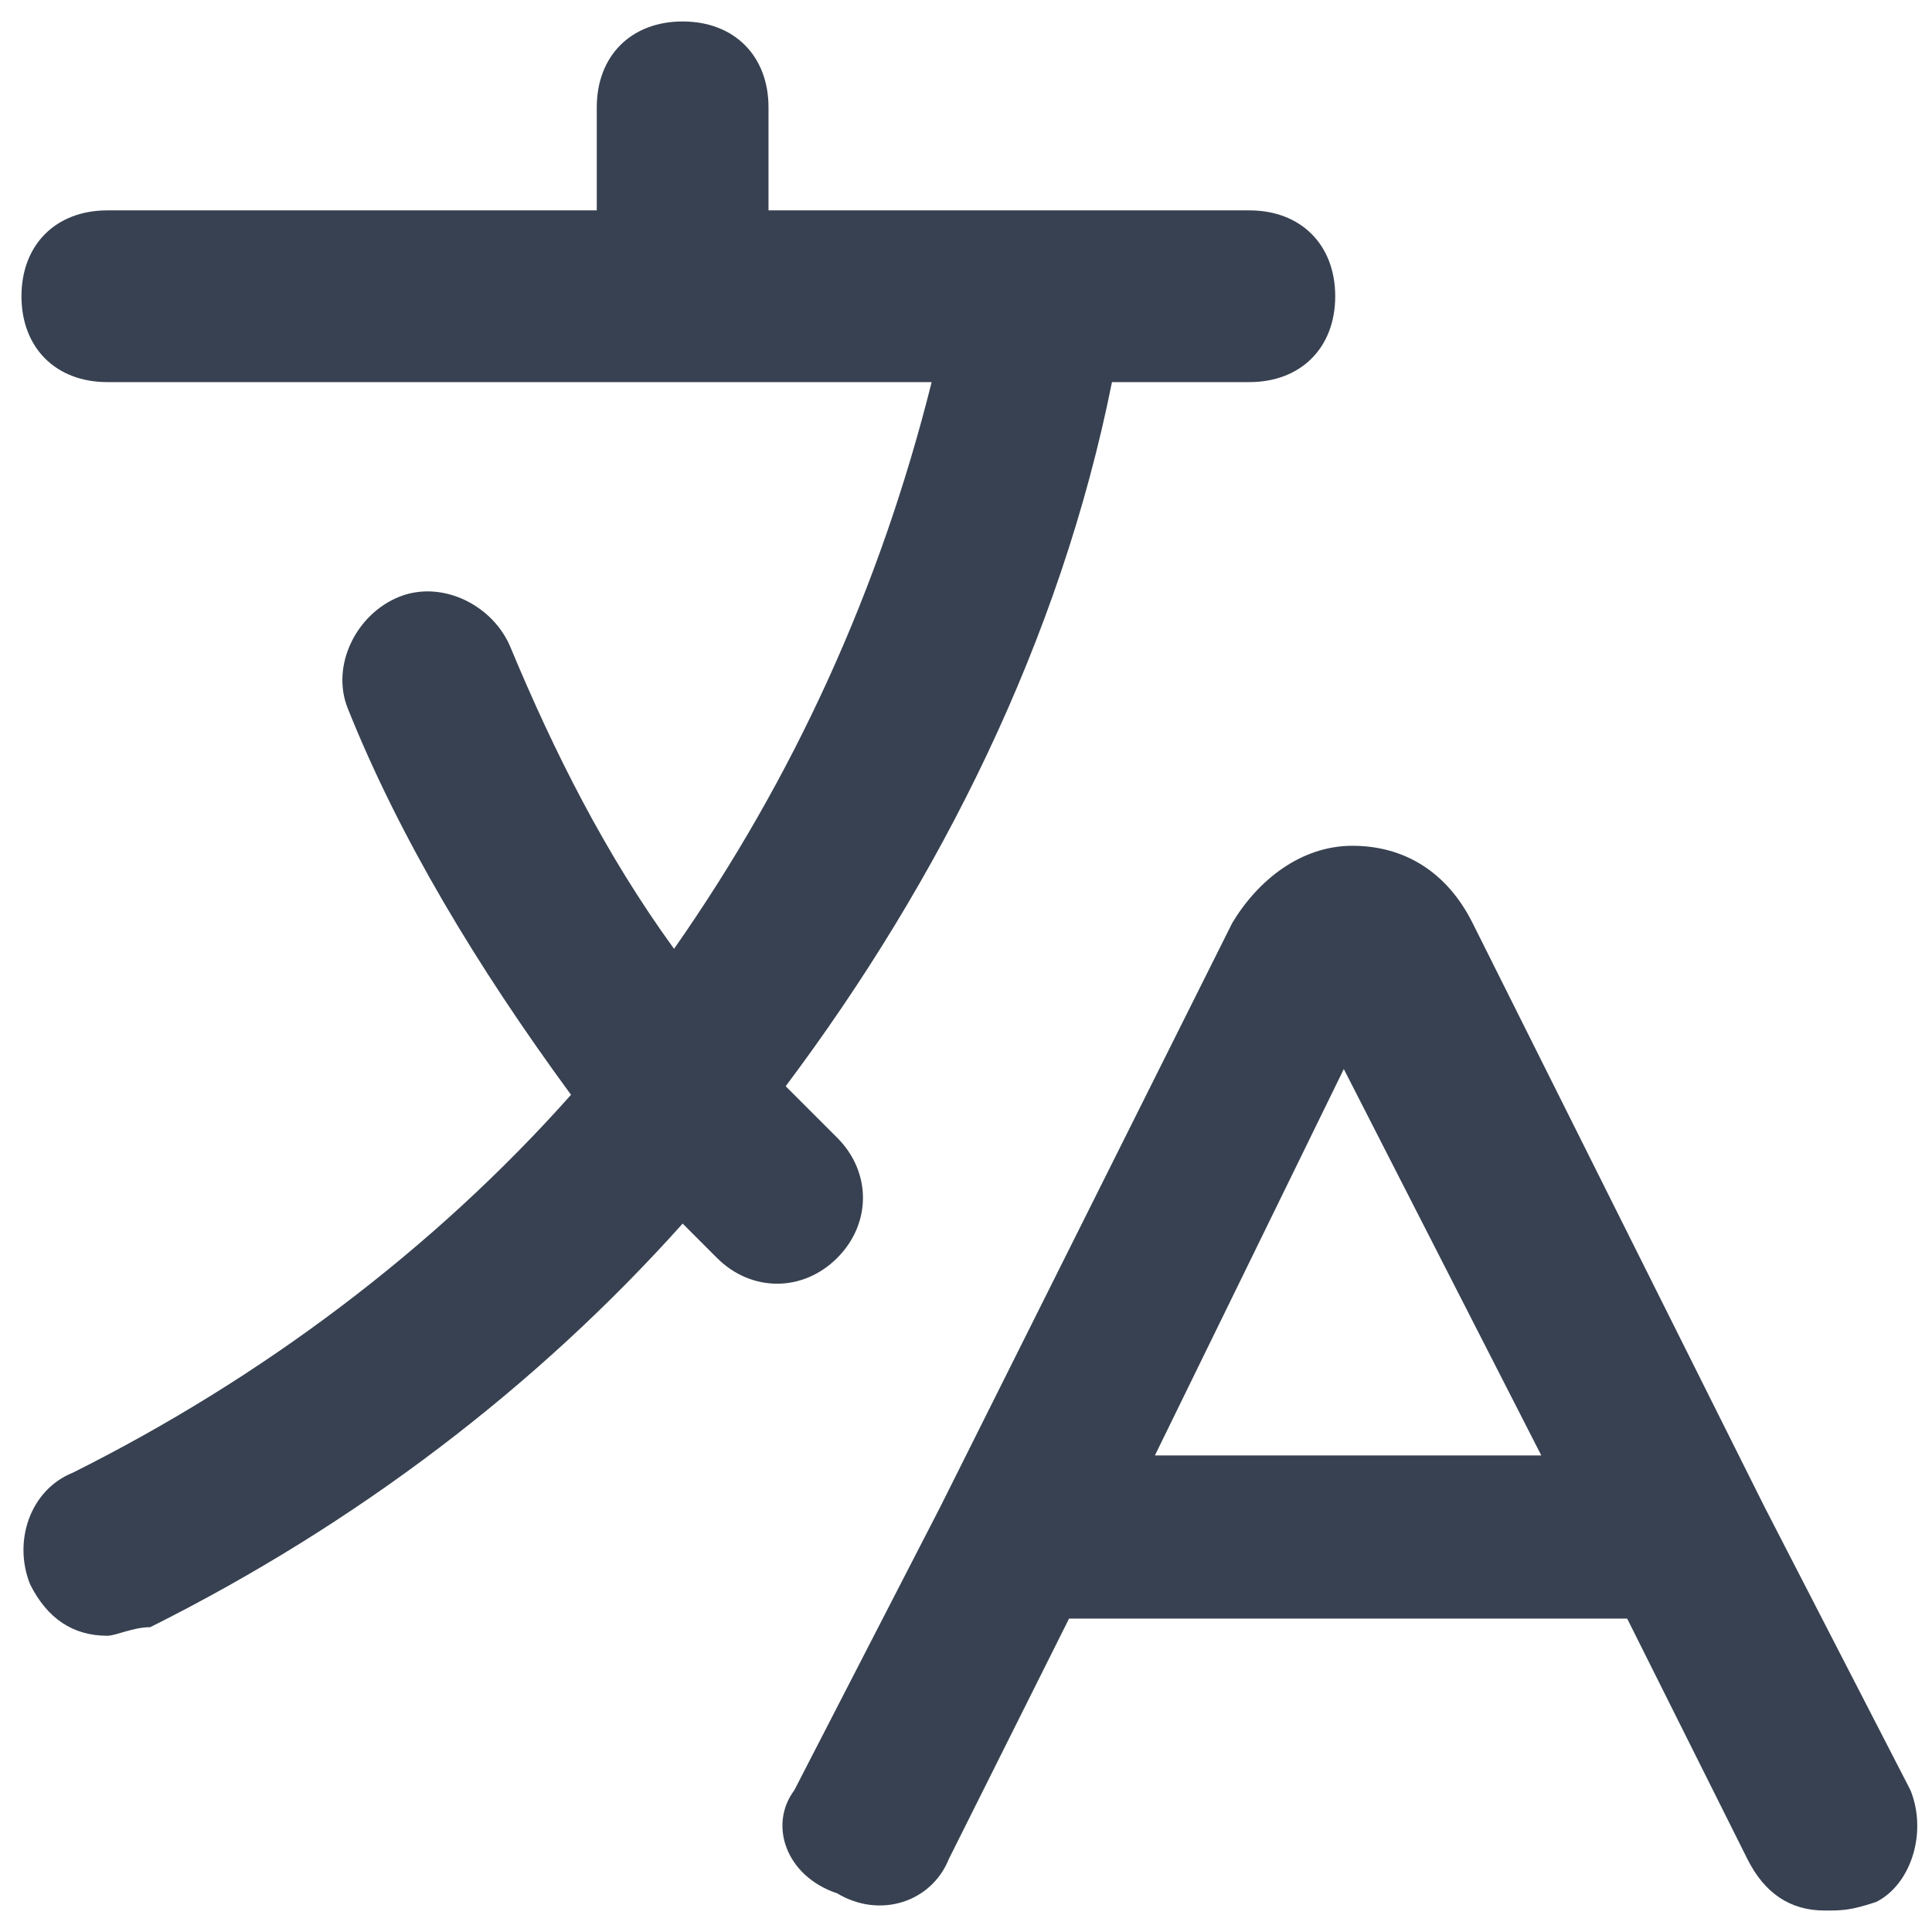 <svg t="1724036054354" class="icon" viewBox="0 0 1024 1024" version="1.1" xmlns="http://www.w3.org/2000/svg" p-id="48886" width="200" height="200"><path d="M967.111 1012.622c-18.204 0-31.858-9.102-40.96-27.307l-63.716-127.431h-295.822l-63.716 127.431c-9.102 22.756-36.409 31.858-59.164 18.204-27.307-9.102-36.409-36.409-22.756-54.613l77.369-150.187 154.738-309.476c13.653-22.756 36.409-40.96 63.716-40.96s50.062 13.653 63.716 40.96l154.738 309.476 77.369 150.187c9.102 22.756 0 50.062-18.204 59.164-13.653 4.551-18.204 4.551-27.307 4.551z m-354.987-241.209h204.8l-104.676-204.8-100.124 204.8zM56.889 866.987c-18.204 0-31.858-9.102-40.96-27.307-9.102-22.756 0-50.062 22.756-59.164 100.124-50.062 191.147-118.329 263.964-200.249-50.062-68.267-91.022-136.533-118.329-204.8-9.102-22.756 4.551-50.062 27.307-59.164 22.756-9.102 50.062 4.551 59.164 27.307 22.756 54.613 50.062 109.227 86.471 159.289 63.716-91.022 109.227-191.147 136.533-300.373H56.889c-27.307 0-45.511-18.204-45.511-45.511s18.204-45.511 45.511-45.511h259.413V56.889c0-27.307 18.204-45.511 45.511-45.511s45.511 18.204 45.511 45.511v54.613h254.862c27.307 0 45.511 18.204 45.511 45.511s-18.204 45.511-45.511 45.511h-72.818c-27.307 136.533-91.022 263.964-172.942 373.191l27.307 27.307c18.204 18.204 18.204 45.511 0 63.716-18.204 18.204-45.511 18.204-63.716 0l-18.204-18.204c-77.369 86.471-172.942 159.289-282.169 213.902-9.102 0-18.204 4.551-22.756 4.551z" fill="#374151" p-id="48887"></path></svg>
